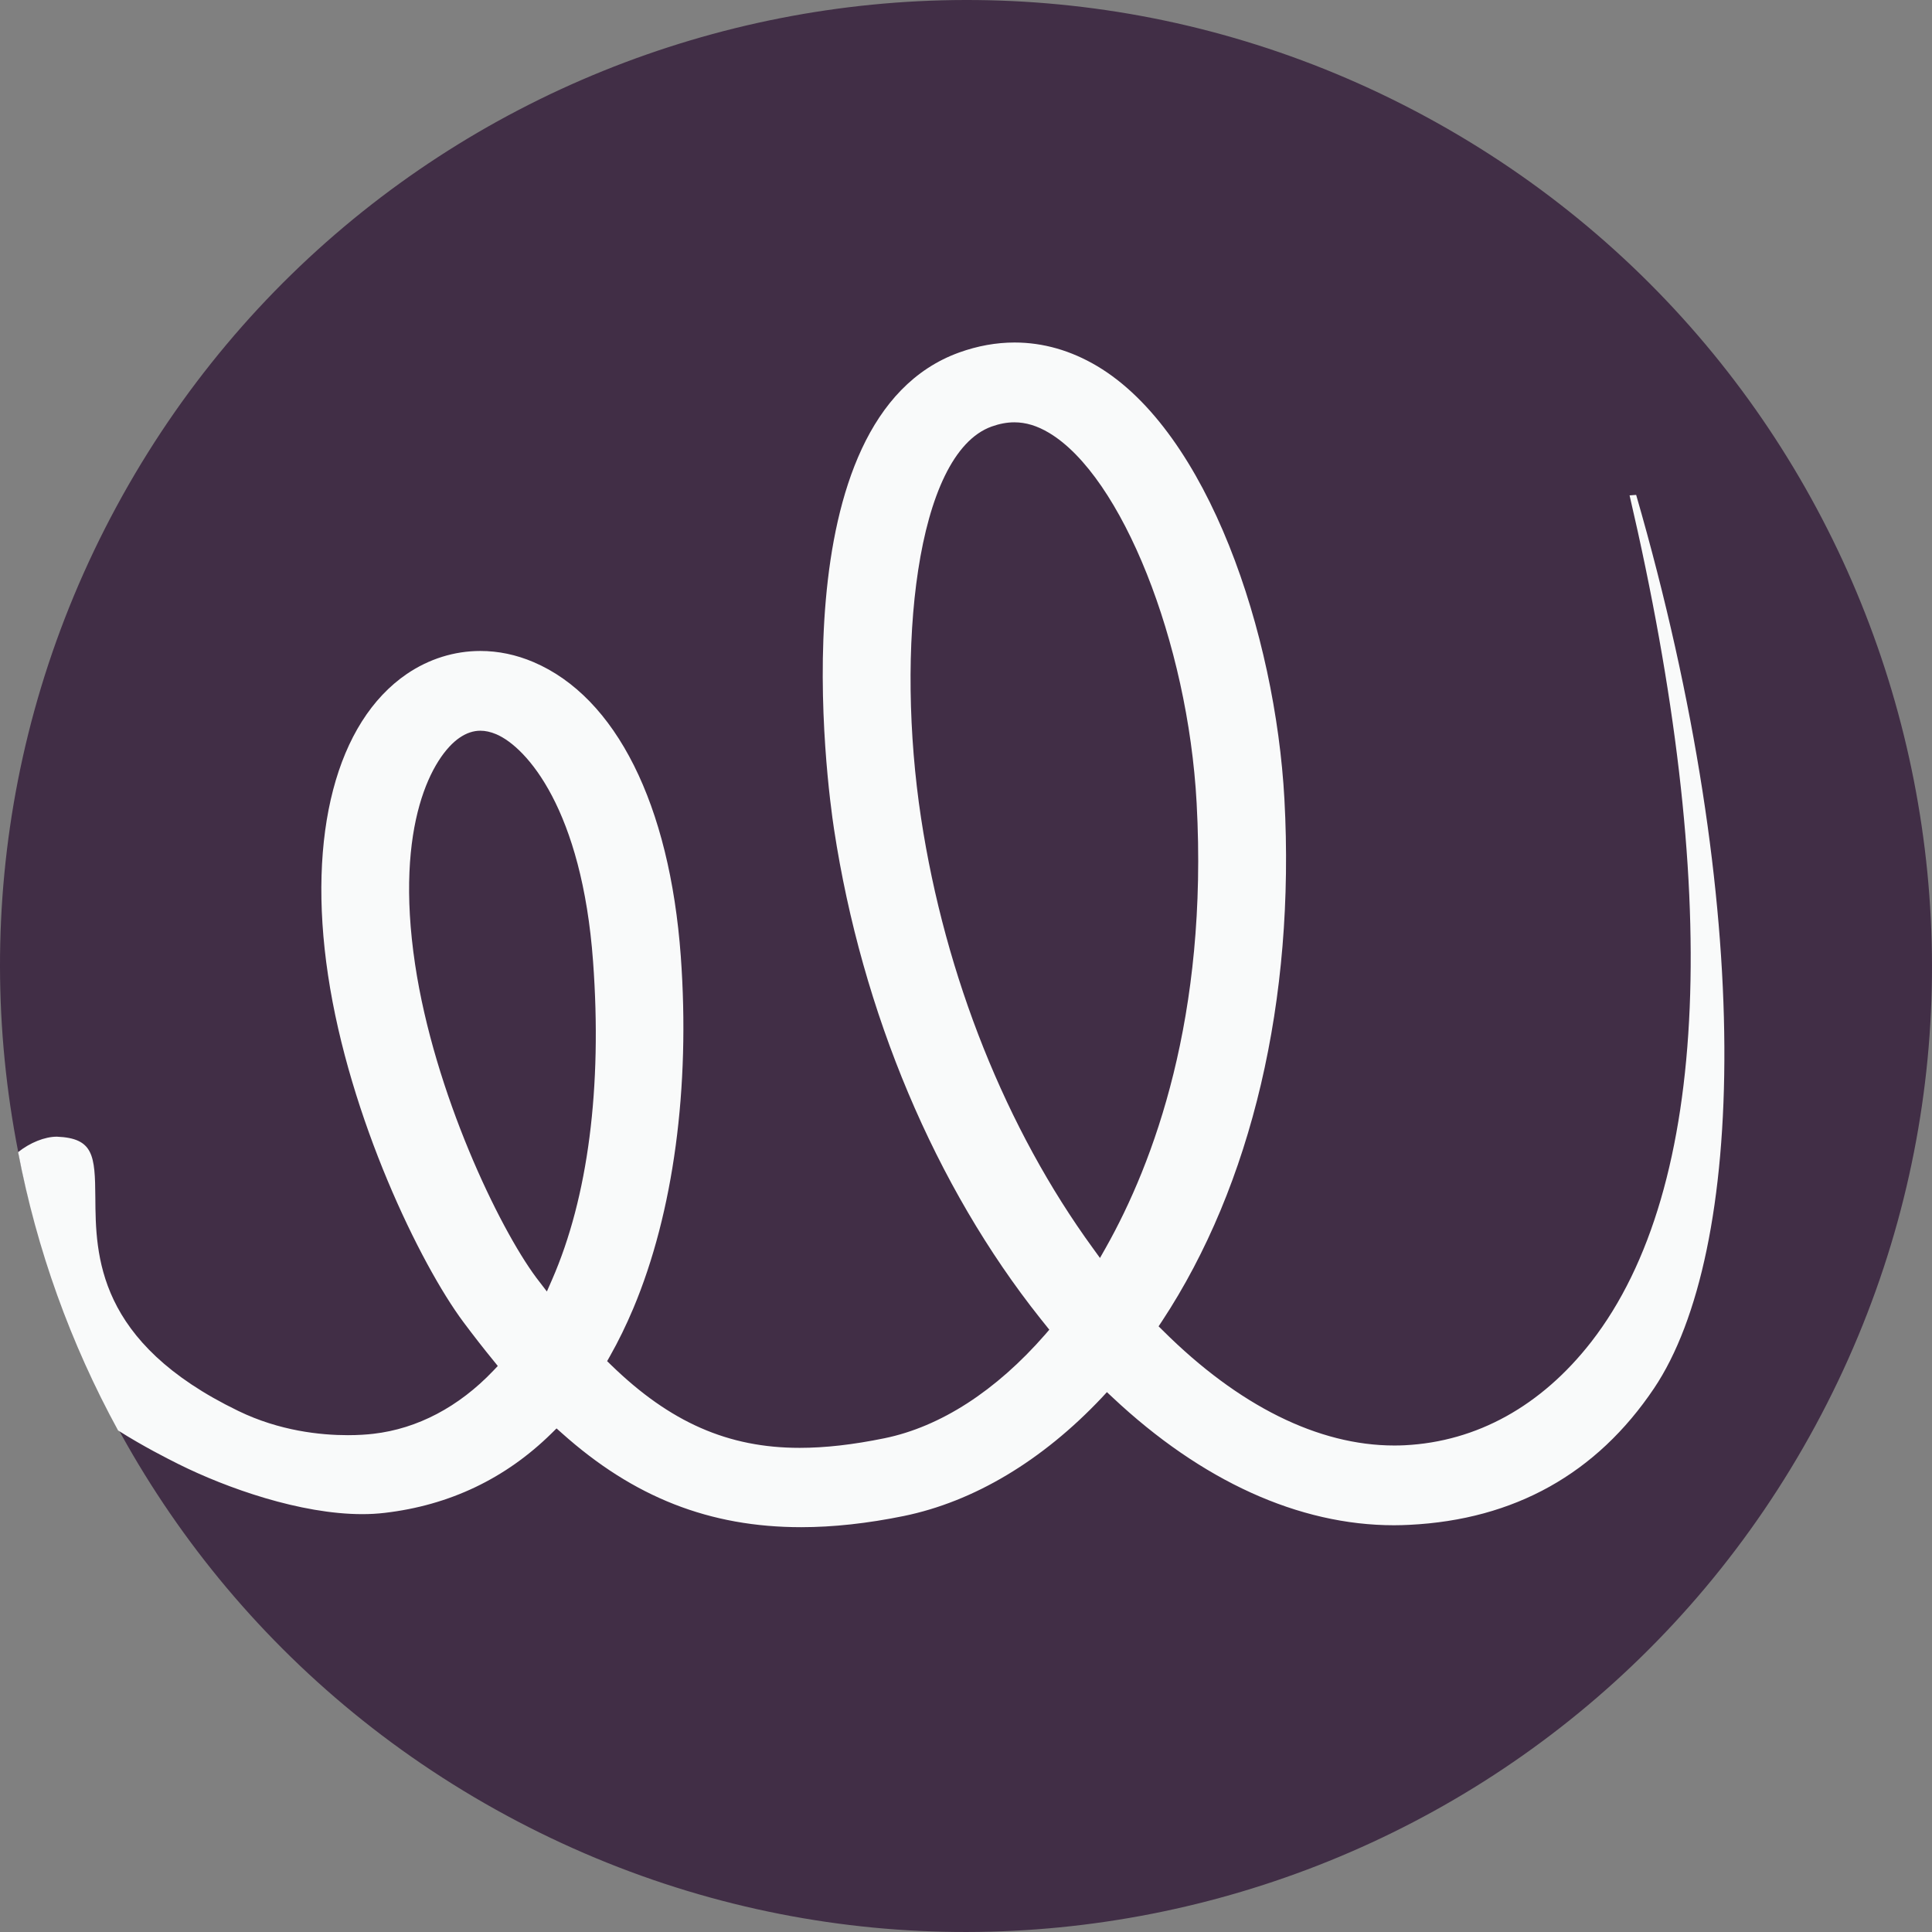 <svg width="32" height="32" viewBox="0 0 32 32" fill="none" xmlns="http://www.w3.org/2000/svg">
<rect x="0" y="0" width="32" height="32" fill="#808080" stroke="none"/>
<path fill-rule="evenodd" clip-rule="evenodd" d="M30.069 23.613C25.865 31.383 16.158 34.274 8.387 30.069C0.617 25.865 -2.274 16.158 1.931 8.387C6.135 0.617 15.843 -2.274 23.613 1.931C31.383 6.135 34.274 15.843 30.069 23.613Z" fill="#412E46"/>
<path fill-rule="evenodd" clip-rule="evenodd" d="M16.801 6.995C16.678 6.995 16.556 7.018 16.424 7.065C15.161 7.52 14.834 10.787 15.256 13.552C15.655 16.174 16.666 18.704 18.104 20.677L18.219 20.836L18.316 20.665C19.108 19.258 20.012 16.838 19.82 13.301C19.676 10.636 18.578 7.885 17.375 7.169C17.179 7.052 16.992 6.995 16.801 6.995ZM7.957 12.103C7.84 12.103 7.726 12.141 7.612 12.219C7.174 12.517 6.527 13.644 6.875 15.972C7.194 18.102 8.262 20.329 8.883 21.163L9.058 21.391L9.144 21.195C9.74 19.832 9.976 18.009 9.823 15.925C9.64 13.415 8.728 12.378 8.219 12.161C8.126 12.122 8.04 12.103 7.957 12.103ZM13.272 25.295C11.754 25.295 10.494 24.8 9.307 23.738L9.218 23.659L9.134 23.742C8.374 24.49 7.444 24.933 6.37 25.058C6.25 25.072 6.127 25.079 6.001 25.079C4.978 25.079 3.758 24.65 2.956 24.25C2.769 24.156 2.382 23.962 1.956 23.693C1.166 22.248 0.609 20.697 0.3 19.083C0.496 18.926 0.742 18.827 0.942 18.827C1.549 18.852 1.574 19.135 1.579 19.832C1.586 20.788 1.596 22.232 3.948 23.37C4.632 23.702 5.312 23.771 5.762 23.771C5.931 23.771 6.075 23.761 6.185 23.748C6.914 23.664 7.599 23.303 8.169 22.705L8.245 22.625L8.175 22.538C8.008 22.334 7.843 22.122 7.678 21.901C6.959 20.938 5.787 18.516 5.433 16.15C5.084 13.822 5.573 11.958 6.738 11.163C7.104 10.914 7.525 10.782 7.956 10.782C8.254 10.782 8.55 10.844 8.836 10.966C10.203 11.548 11.092 13.324 11.276 15.838C11.434 18.016 11.155 20.087 10.49 21.67C10.372 21.949 10.243 22.215 10.104 22.46L10.056 22.545L10.125 22.612C11.1 23.559 12.062 23.981 13.245 23.981C13.666 23.981 14.126 23.929 14.649 23.822C15.577 23.632 16.497 23.037 17.311 22.104L17.38 22.024L17.232 21.839C15.49 19.649 14.277 16.77 13.814 13.733C13.708 13.039 12.867 6.926 15.888 5.838C16.191 5.729 16.499 5.673 16.804 5.673C17.277 5.673 17.737 5.805 18.173 6.064C20.012 7.159 21.125 10.502 21.274 13.237C21.454 16.555 20.734 19.626 19.247 21.882L19.19 21.968L19.263 22.04C20.513 23.284 21.837 23.942 23.093 23.942C23.151 23.942 23.209 23.941 23.266 23.938C24.462 23.878 25.529 23.287 26.355 22.227C28.346 19.668 28.503 14.695 26.991 8.205L27.1 8.197C29.09 15.084 28.907 20.747 27.396 22.995C26.446 24.409 25.083 25.17 23.346 25.256C23.26 25.26 23.175 25.263 23.089 25.263C21.514 25.263 19.901 24.53 18.426 23.144L18.334 23.058L18.249 23.15C17.263 24.195 16.129 24.872 14.969 25.11C14.371 25.232 13.8 25.295 13.272 25.295Z" fill="#F9FAFA"/>
</svg>
